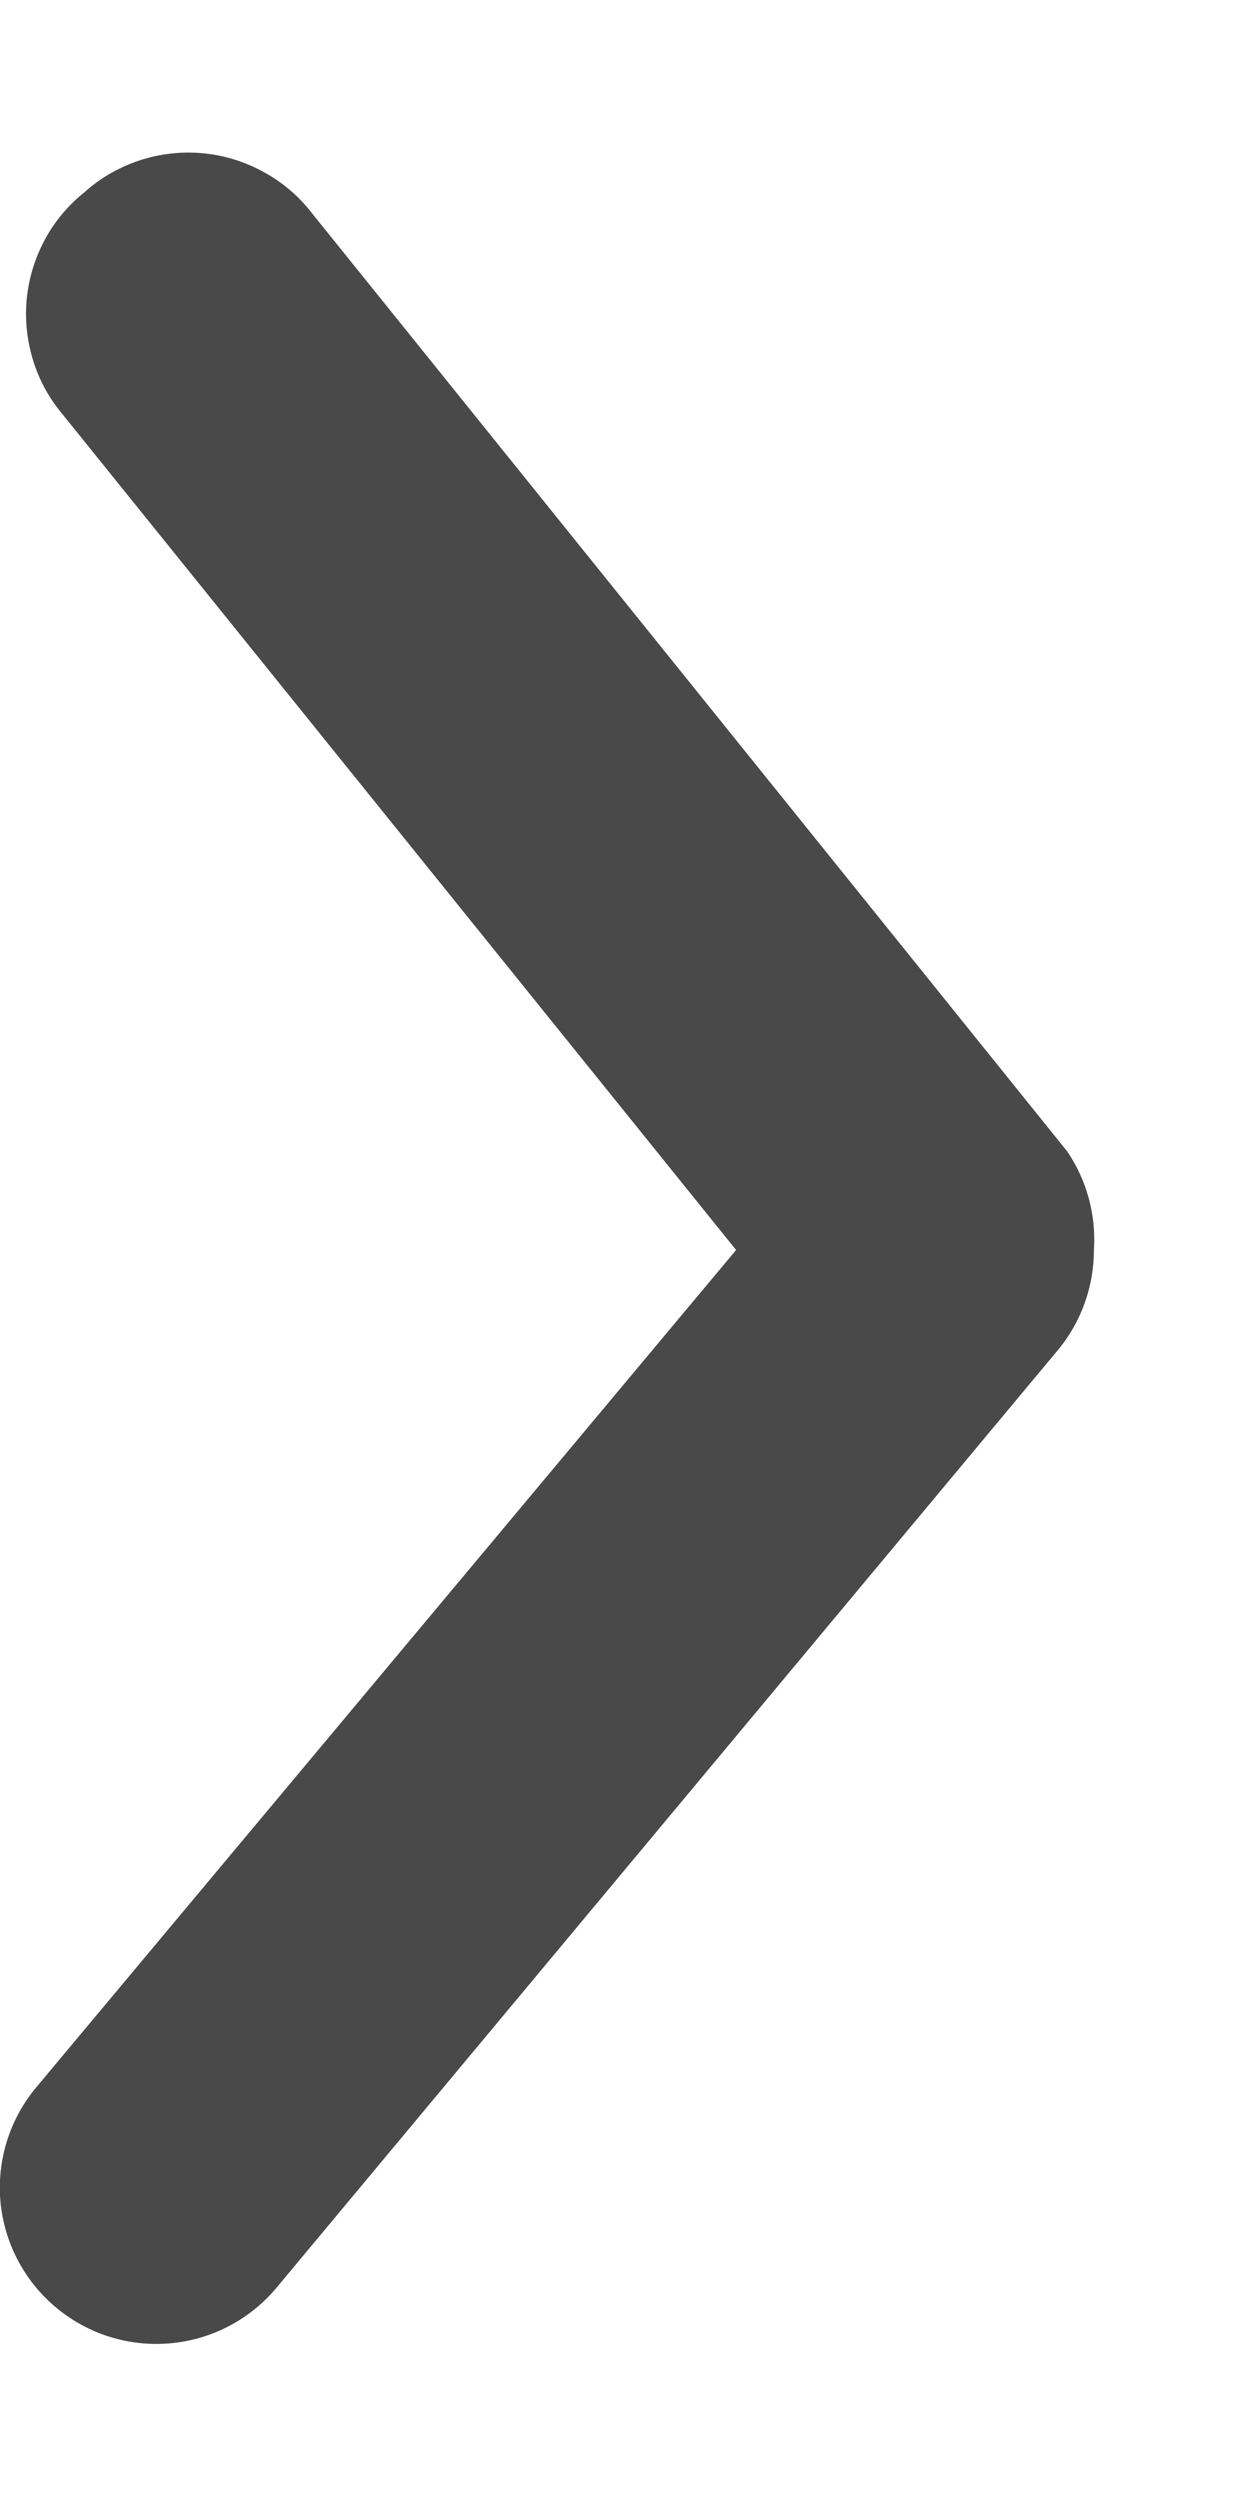 <svg width="8" height="16" viewBox="0 0 8 16" fill="none" xmlns="http://www.w3.org/2000/svg">
<path d="M7.001 8C7.001 8.234 6.92 8.46 6.771 8.64L1.771 14.64C1.601 14.844 1.357 14.973 1.092 14.997C0.828 15.021 0.565 14.94 0.361 14.77C0.156 14.6 0.028 14.356 0.003 14.092C-0.021 13.827 0.061 13.564 0.231 13.36L4.711 8L0.391 2.64C0.307 2.538 0.245 2.42 0.208 2.294C0.171 2.167 0.158 2.035 0.172 1.904C0.186 1.773 0.226 1.646 0.289 1.53C0.352 1.414 0.438 1.312 0.541 1.23C0.643 1.138 0.764 1.069 0.895 1.026C1.026 0.983 1.164 0.968 1.301 0.981C1.438 0.994 1.571 1.036 1.691 1.103C1.812 1.169 1.917 1.26 2.001 1.37L6.831 7.37C6.956 7.555 7.016 7.777 7.001 8Z" fill="#494949"/>
</svg>
